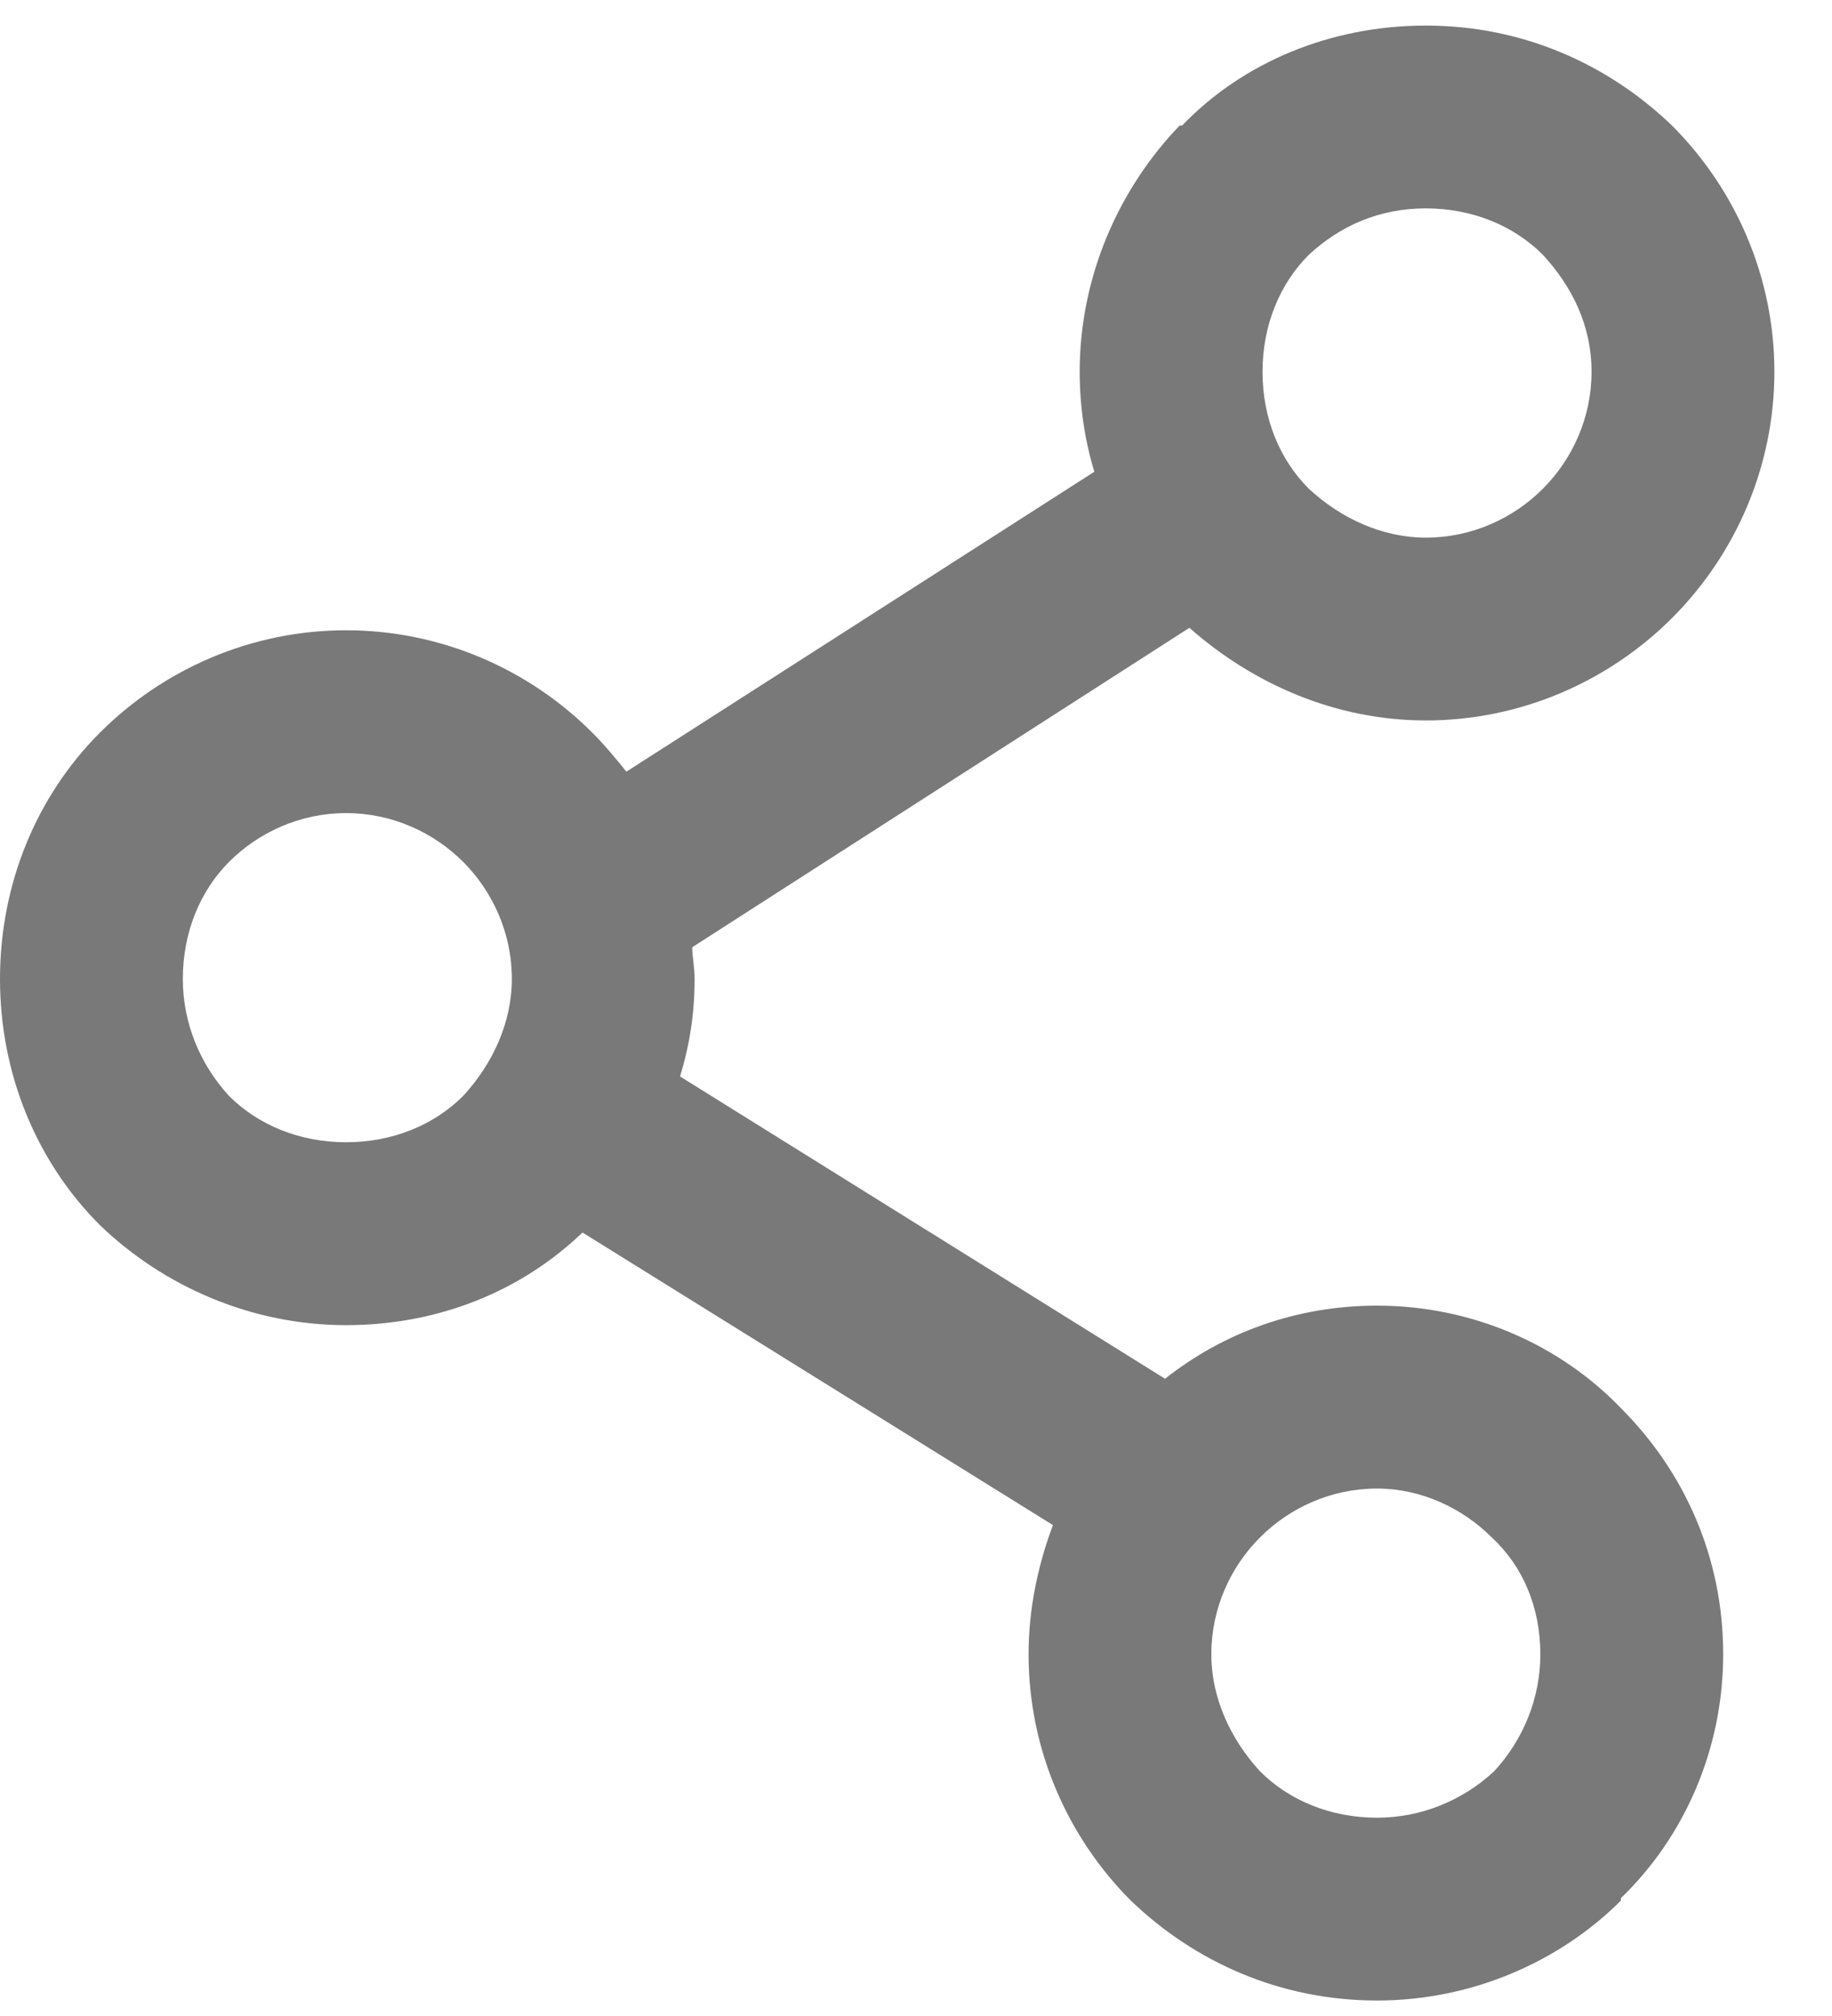 <svg width="20" height="22" viewBox="0 0 20 22" fill="none" xmlns="http://www.w3.org/2000/svg">
<path d="M15.566 0.279C16.63 0.279 17.561 0.705 18.253 1.37C18.945 2.062 19.371 3.019 19.371 4.057C19.371 5.095 18.945 6.053 18.253 6.745C17.561 7.436 16.604 7.862 15.566 7.862C14.581 7.862 13.677 7.463 12.985 6.851L7.557 10.337C7.557 10.443 7.583 10.55 7.583 10.683C7.583 11.055 7.53 11.401 7.424 11.747L12.719 15.046C13.357 14.541 14.156 14.248 15.034 14.248C16.071 14.248 17.029 14.674 17.695 15.366C18.386 16.058 18.812 16.989 18.812 18.053C18.812 19.091 18.386 20.049 17.695 20.714L17.695 20.741C17.029 21.406 16.071 21.831 15.034 21.831C13.969 21.831 13.038 21.406 12.346 20.741C11.654 20.049 11.229 19.091 11.229 18.053C11.229 17.547 11.335 17.069 11.495 16.643L6.359 13.45C5.694 14.088 4.789 14.461 3.778 14.461C2.741 14.461 1.783 14.035 1.091 13.37C0.399 12.678 -7.59905e-06 11.72 -6.90984e-06 10.683C-6.22062e-06 9.645 0.399 8.687 1.091 7.995C1.783 7.303 2.741 6.878 3.778 6.878C4.816 6.878 5.774 7.303 6.466 7.995C6.599 8.128 6.732 8.288 6.838 8.421L11.947 5.148C11.841 4.802 11.787 4.43 11.787 4.057C11.787 3.019 12.213 2.062 12.878 1.37H12.905C13.57 0.678 14.528 0.279 15.566 0.279ZM16.284 16.776C15.965 16.457 15.513 16.244 15.034 16.244C14.528 16.244 14.076 16.457 13.757 16.776C13.437 17.095 13.224 17.547 13.224 18.053C13.224 18.532 13.437 18.984 13.756 19.33C14.076 19.65 14.528 19.836 15.034 19.836C15.513 19.836 15.965 19.65 16.311 19.33C16.63 18.984 16.816 18.532 16.816 18.053C16.816 17.547 16.63 17.095 16.284 16.776ZM5.056 9.405C4.736 9.086 4.284 8.873 3.778 8.873C3.273 8.873 2.82 9.086 2.501 9.405C2.182 9.725 1.996 10.177 1.996 10.683C1.996 11.162 2.182 11.614 2.501 11.96C2.82 12.279 3.273 12.465 3.778 12.465C4.284 12.465 4.736 12.279 5.056 11.96C5.375 11.614 5.588 11.162 5.588 10.683C5.588 10.177 5.375 9.725 5.056 9.405ZM16.843 2.78C16.524 2.461 16.071 2.274 15.566 2.274C15.06 2.274 14.634 2.461 14.289 2.78C13.969 3.099 13.783 3.552 13.783 4.057C13.783 4.563 13.969 5.015 14.289 5.334C14.634 5.654 15.087 5.867 15.566 5.867C16.071 5.867 16.524 5.654 16.843 5.334C17.162 5.015 17.375 4.563 17.375 4.057C17.375 3.552 17.162 3.126 16.843 2.78Z" fill="#797979"/>
</svg>
